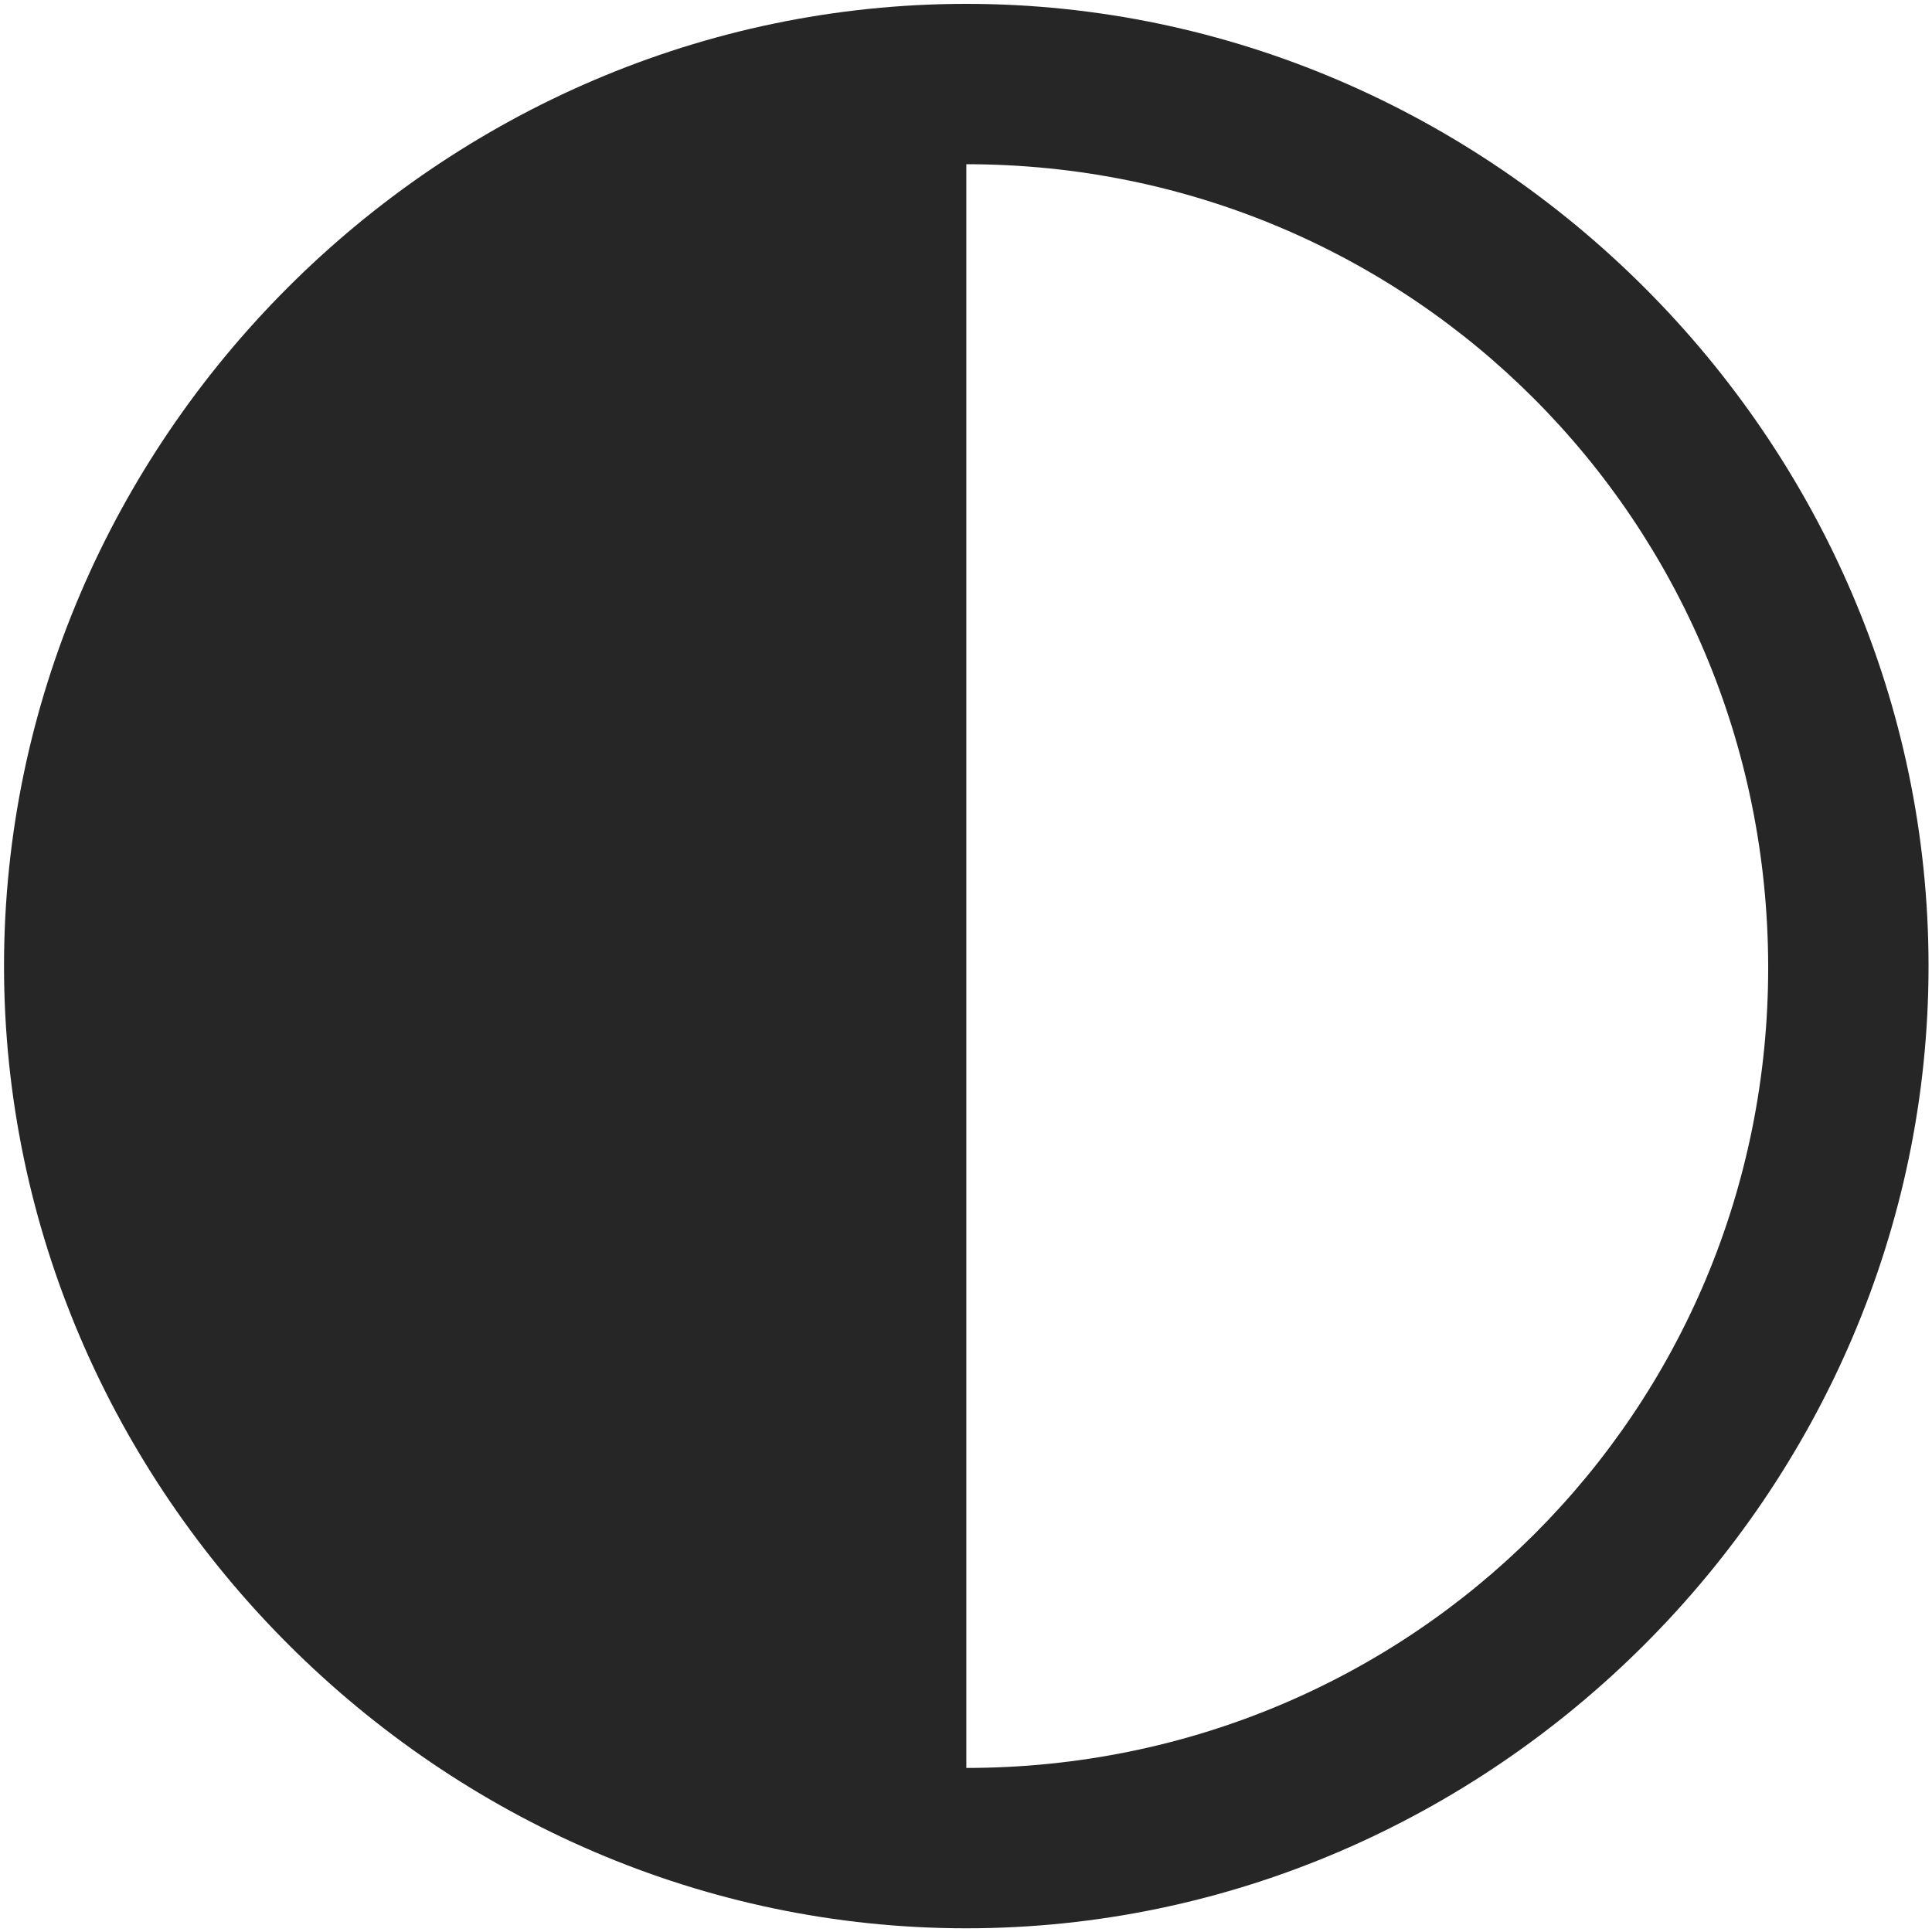 <svg width="24" height="24" viewBox="0 0 24 24" fill="none" xmlns="http://www.w3.org/2000/svg">
<g clip-path="url(#clip0_2207_6029)">
<path d="M12.004 23.954C18.543 23.954 23.957 18.528 23.957 12.001C23.957 5.462 18.531 0.048 12.004 0.048C5.464 0.048 0.05 5.462 0.05 12.001C0.05 18.528 5.476 23.954 12.004 23.954ZM12.004 21.962V2.04C17.523 2.04 21.953 6.469 21.965 12.001C21.976 17.532 17.535 21.962 12.004 21.962Z" fill="black" fill-opacity="0.85"/>
</g>
<defs>
<clipPath id="clip0_2207_6029">
<rect width="23.906" height="23.918" fill="white" transform="translate(0.05 0.048)"/>
</clipPath>
</defs>
</svg>
